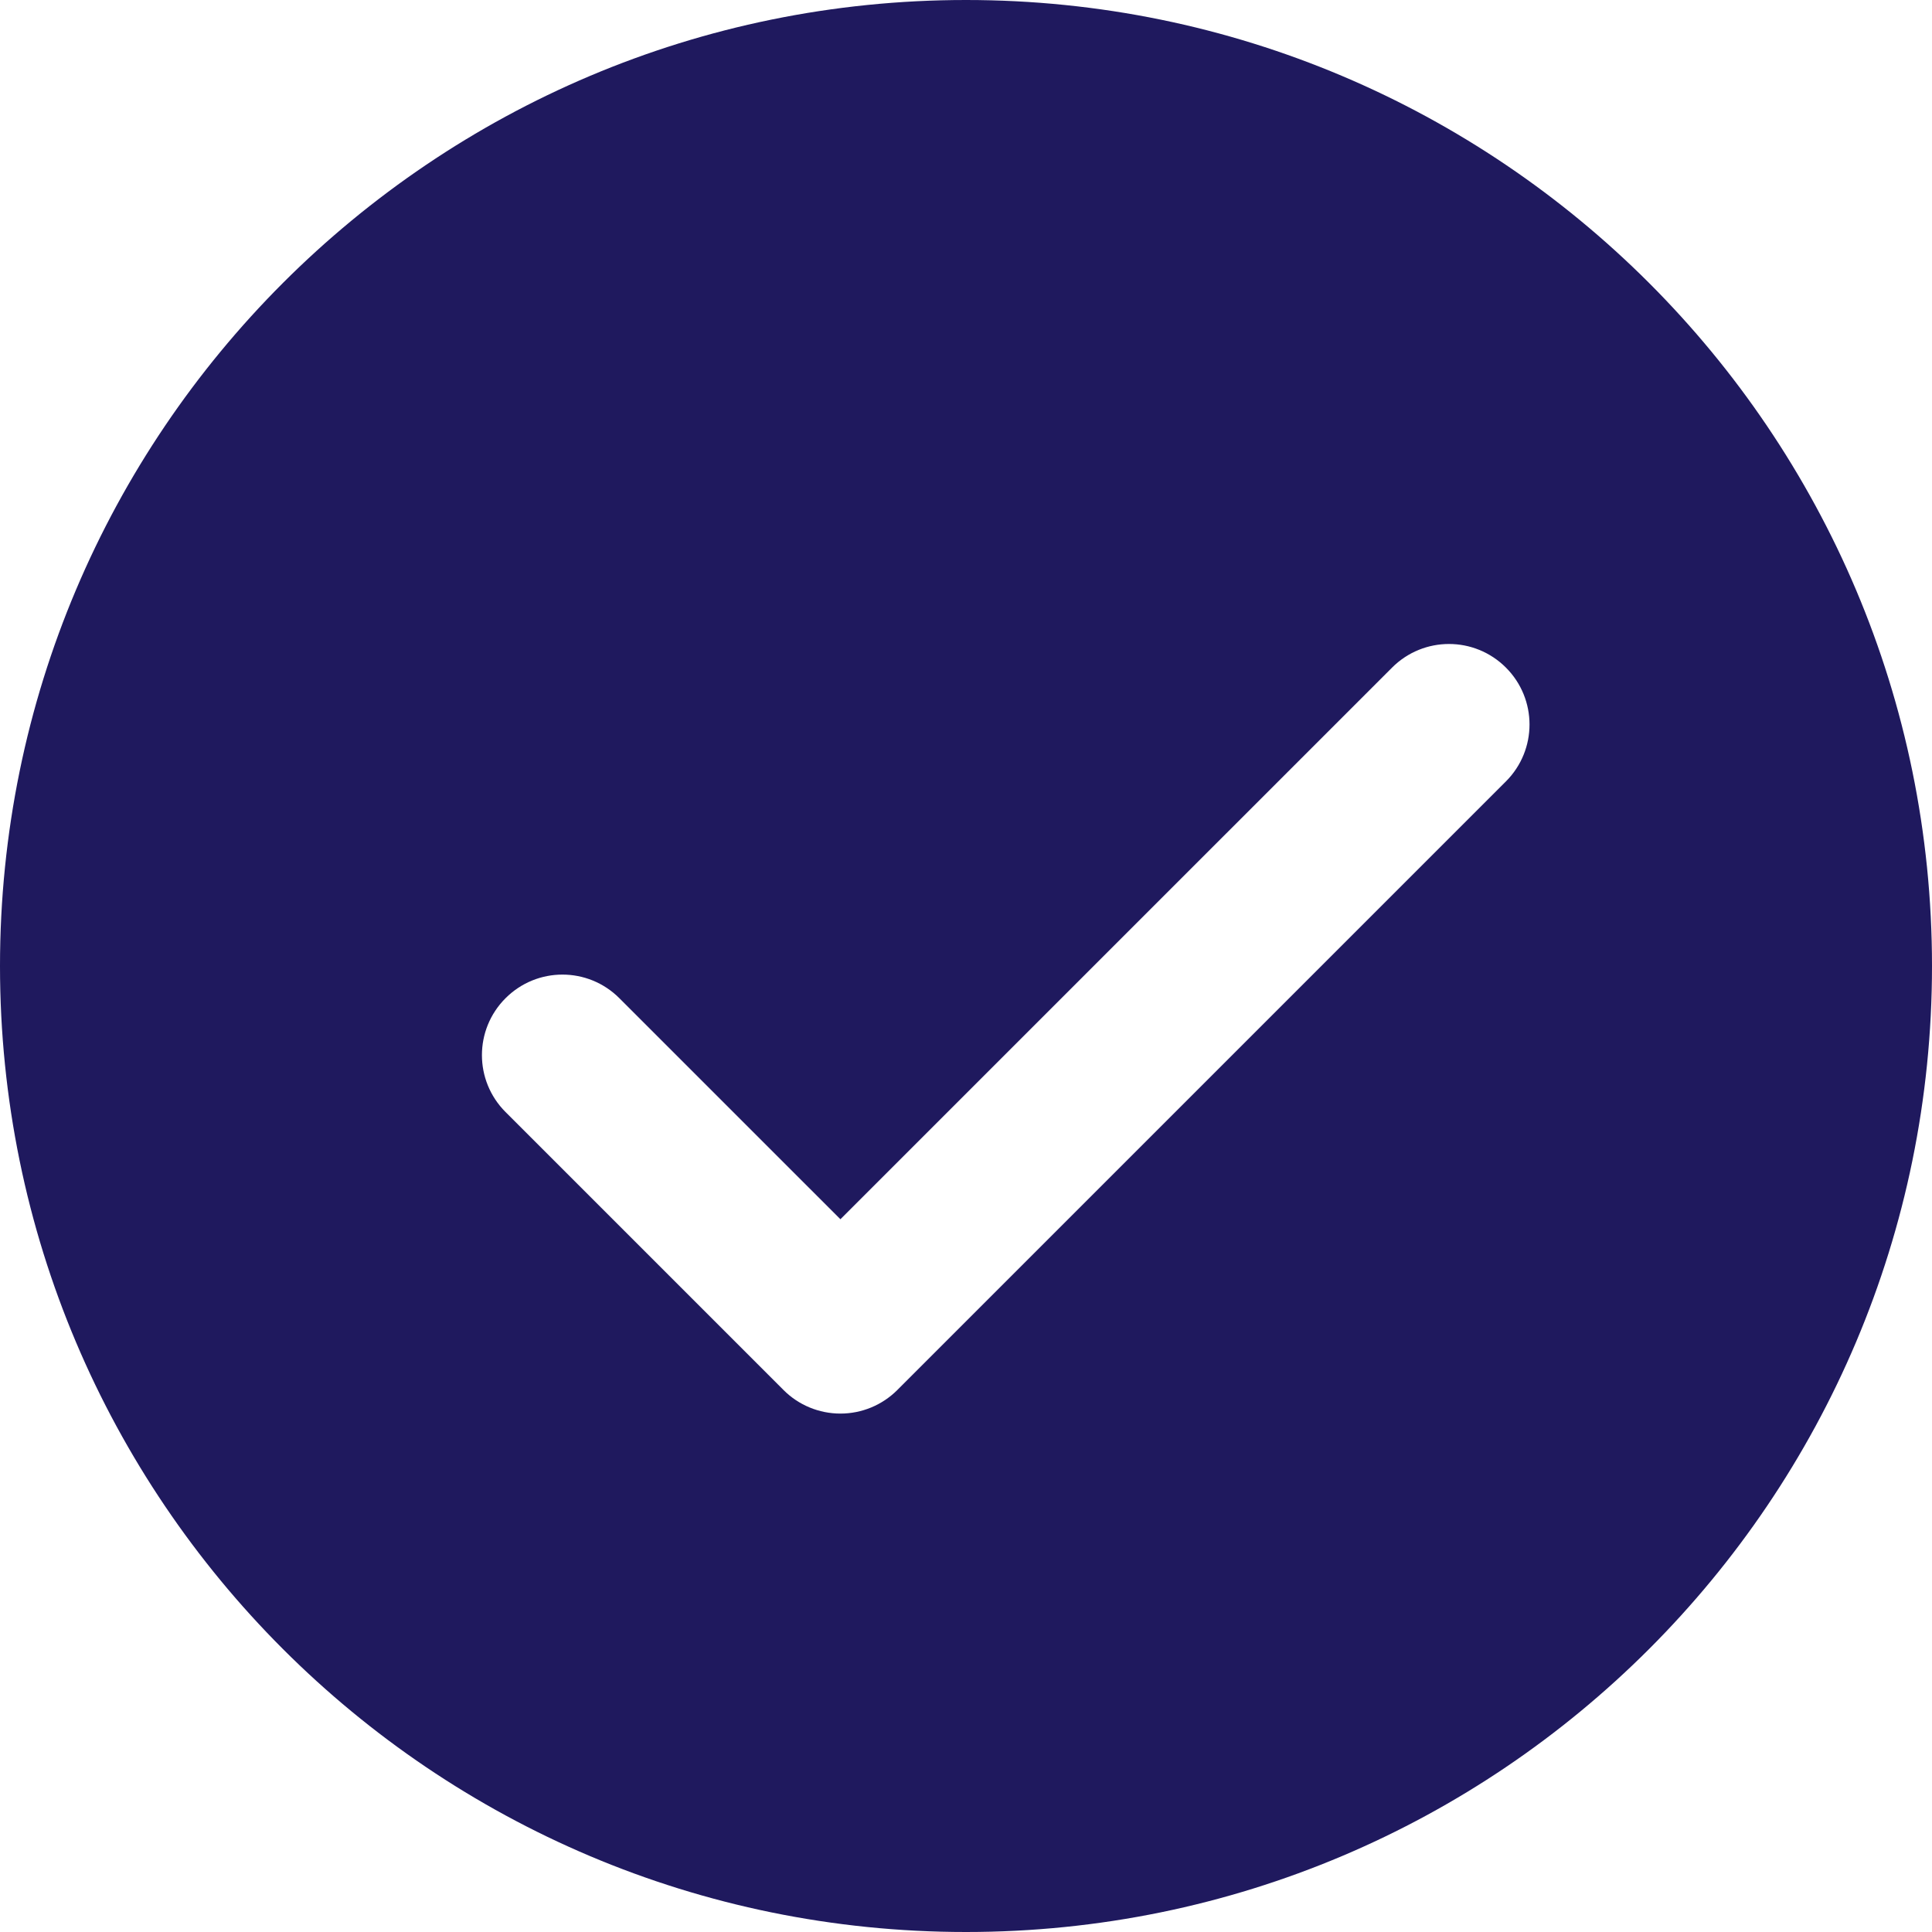 <?xml version="1.0" encoding="UTF-8"?>
<svg width="150px" height="150px" viewBox="0 0 150 150" version="1.1" xmlns="http://www.w3.org/2000/svg" xmlns:xlink="http://www.w3.org/1999/xlink">
    <!-- Generator: Sketch 53.2 (72643) - https://sketchapp.com -->
    <title>Check (Navy)</title>
    <desc>Created with Sketch.</desc>
    <g id="Check-(Navy)" stroke="none" stroke-width="1" fill="none" fill-rule="evenodd">
        <g id="icons8-ok" fill="#1F195E" fill-rule="nonzero">
            <path d="M75,0 C33.581,0 0,33.581 0,75 C0,116.419 33.581,150 75,150 C116.419,150 150,116.419 150,75 C150,33.581 116.419,0 75,0 Z M116.919,60.669 L69.669,107.919 C68.494,109.094 66.906,109.75 65.25,109.75 C63.594,109.75 62,109.094 60.831,107.919 L39.25,86.338 C36.806,83.894 36.806,79.944 39.25,77.5 C41.694,75.056 45.644,75.056 48.087,77.5 L65.25,94.662 L108.081,51.831 C110.525,49.388 114.475,49.388 116.919,51.831 C119.362,54.275 119.362,58.225 116.919,60.669 Z" id="Shape"></path>
        </g>
    </g>
</svg>